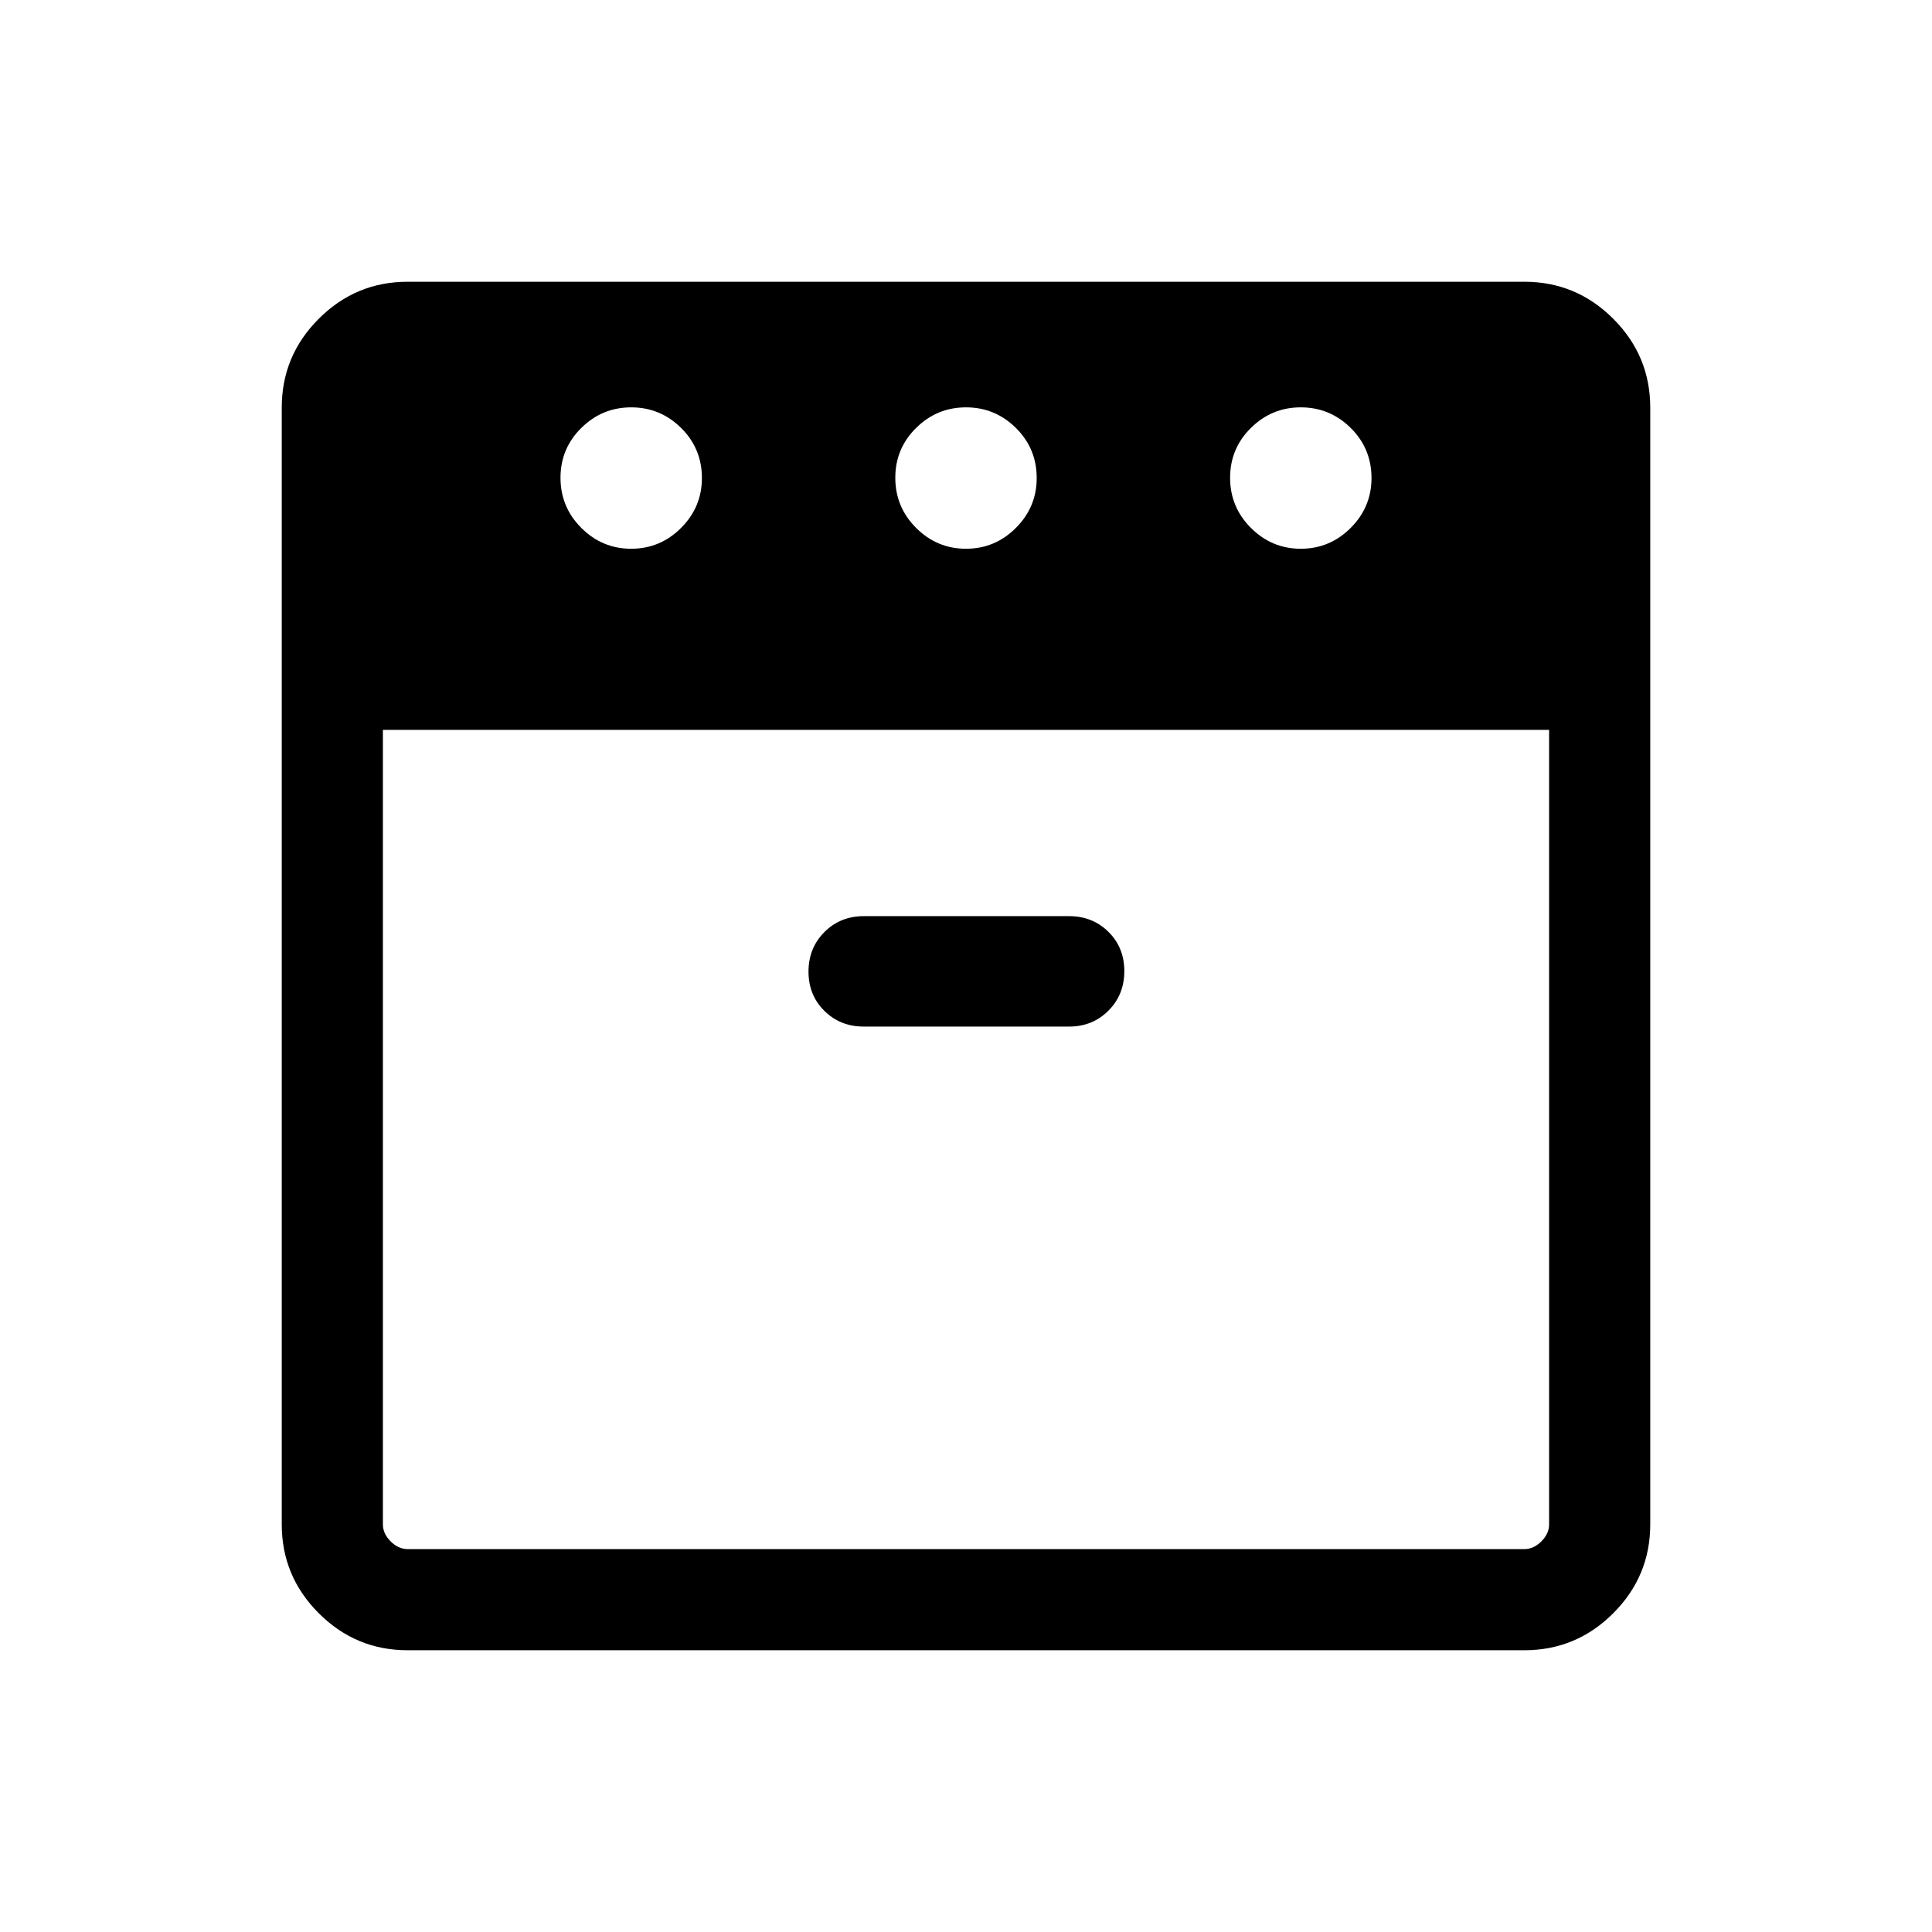 <svg xmlns="http://www.w3.org/2000/svg" viewBox="0 -960 960 960" width="32" height="32"><path d="M646.36-687.33q14.43 0 24.78-10.35 10.35-10.35 10.35-24.78 0-14.69-10.35-24.91t-24.79-10.22q-14.43 0-24.77 10.22-10.35 10.22-10.35 24.78t10.35 24.91q10.35 10.35 24.78 10.35Zm-166.36 0q14.44 0 24.78-10.35 10.35-10.35 10.35-24.78 0-14.69-10.35-24.91T480-757.59q-14.44 0-24.78 10.22-10.35 10.22-10.35 24.78t10.35 24.91q10.35 10.35 24.78 10.35Zm-166.35 0q14.43 0 24.77-10.35 10.35-10.35 10.35-24.78 0-14.69-10.35-24.91t-24.78-10.22q-14.43 0-24.78 10.22-10.35 10.22-10.35 24.78t10.35 24.91q10.35 10.35 24.79 10.35Zm-123.39 90v394.76q0 4.62 3.84 8.47 3.85 3.84 8.47 3.84h554.86q4.62 0 8.47-3.84 3.84-3.85 3.84-8.47v-394.76H190.26ZM429.18-449.9h102.05q11.66 0 19.55-7.92 7.89-7.92 7.89-19.64 0-11.71-7.89-19.51-7.89-7.8-19.55-7.8H429.18q-11.66 0-19.55 7.92-7.89 7.93-7.89 19.64t7.89 19.51q7.89 7.8 19.55 7.8ZM202.57-140q-25.79 0-44.18-18.39T140-202.57v-554.86q0-25.79 18.39-44.18T202.57-820h554.86q25.79 0 44.18 18.39T820-757.43v554.86q0 25.79-18.39 44.18T757.43-140H202.57ZM480-597.33Zm0 0Z"/></svg>